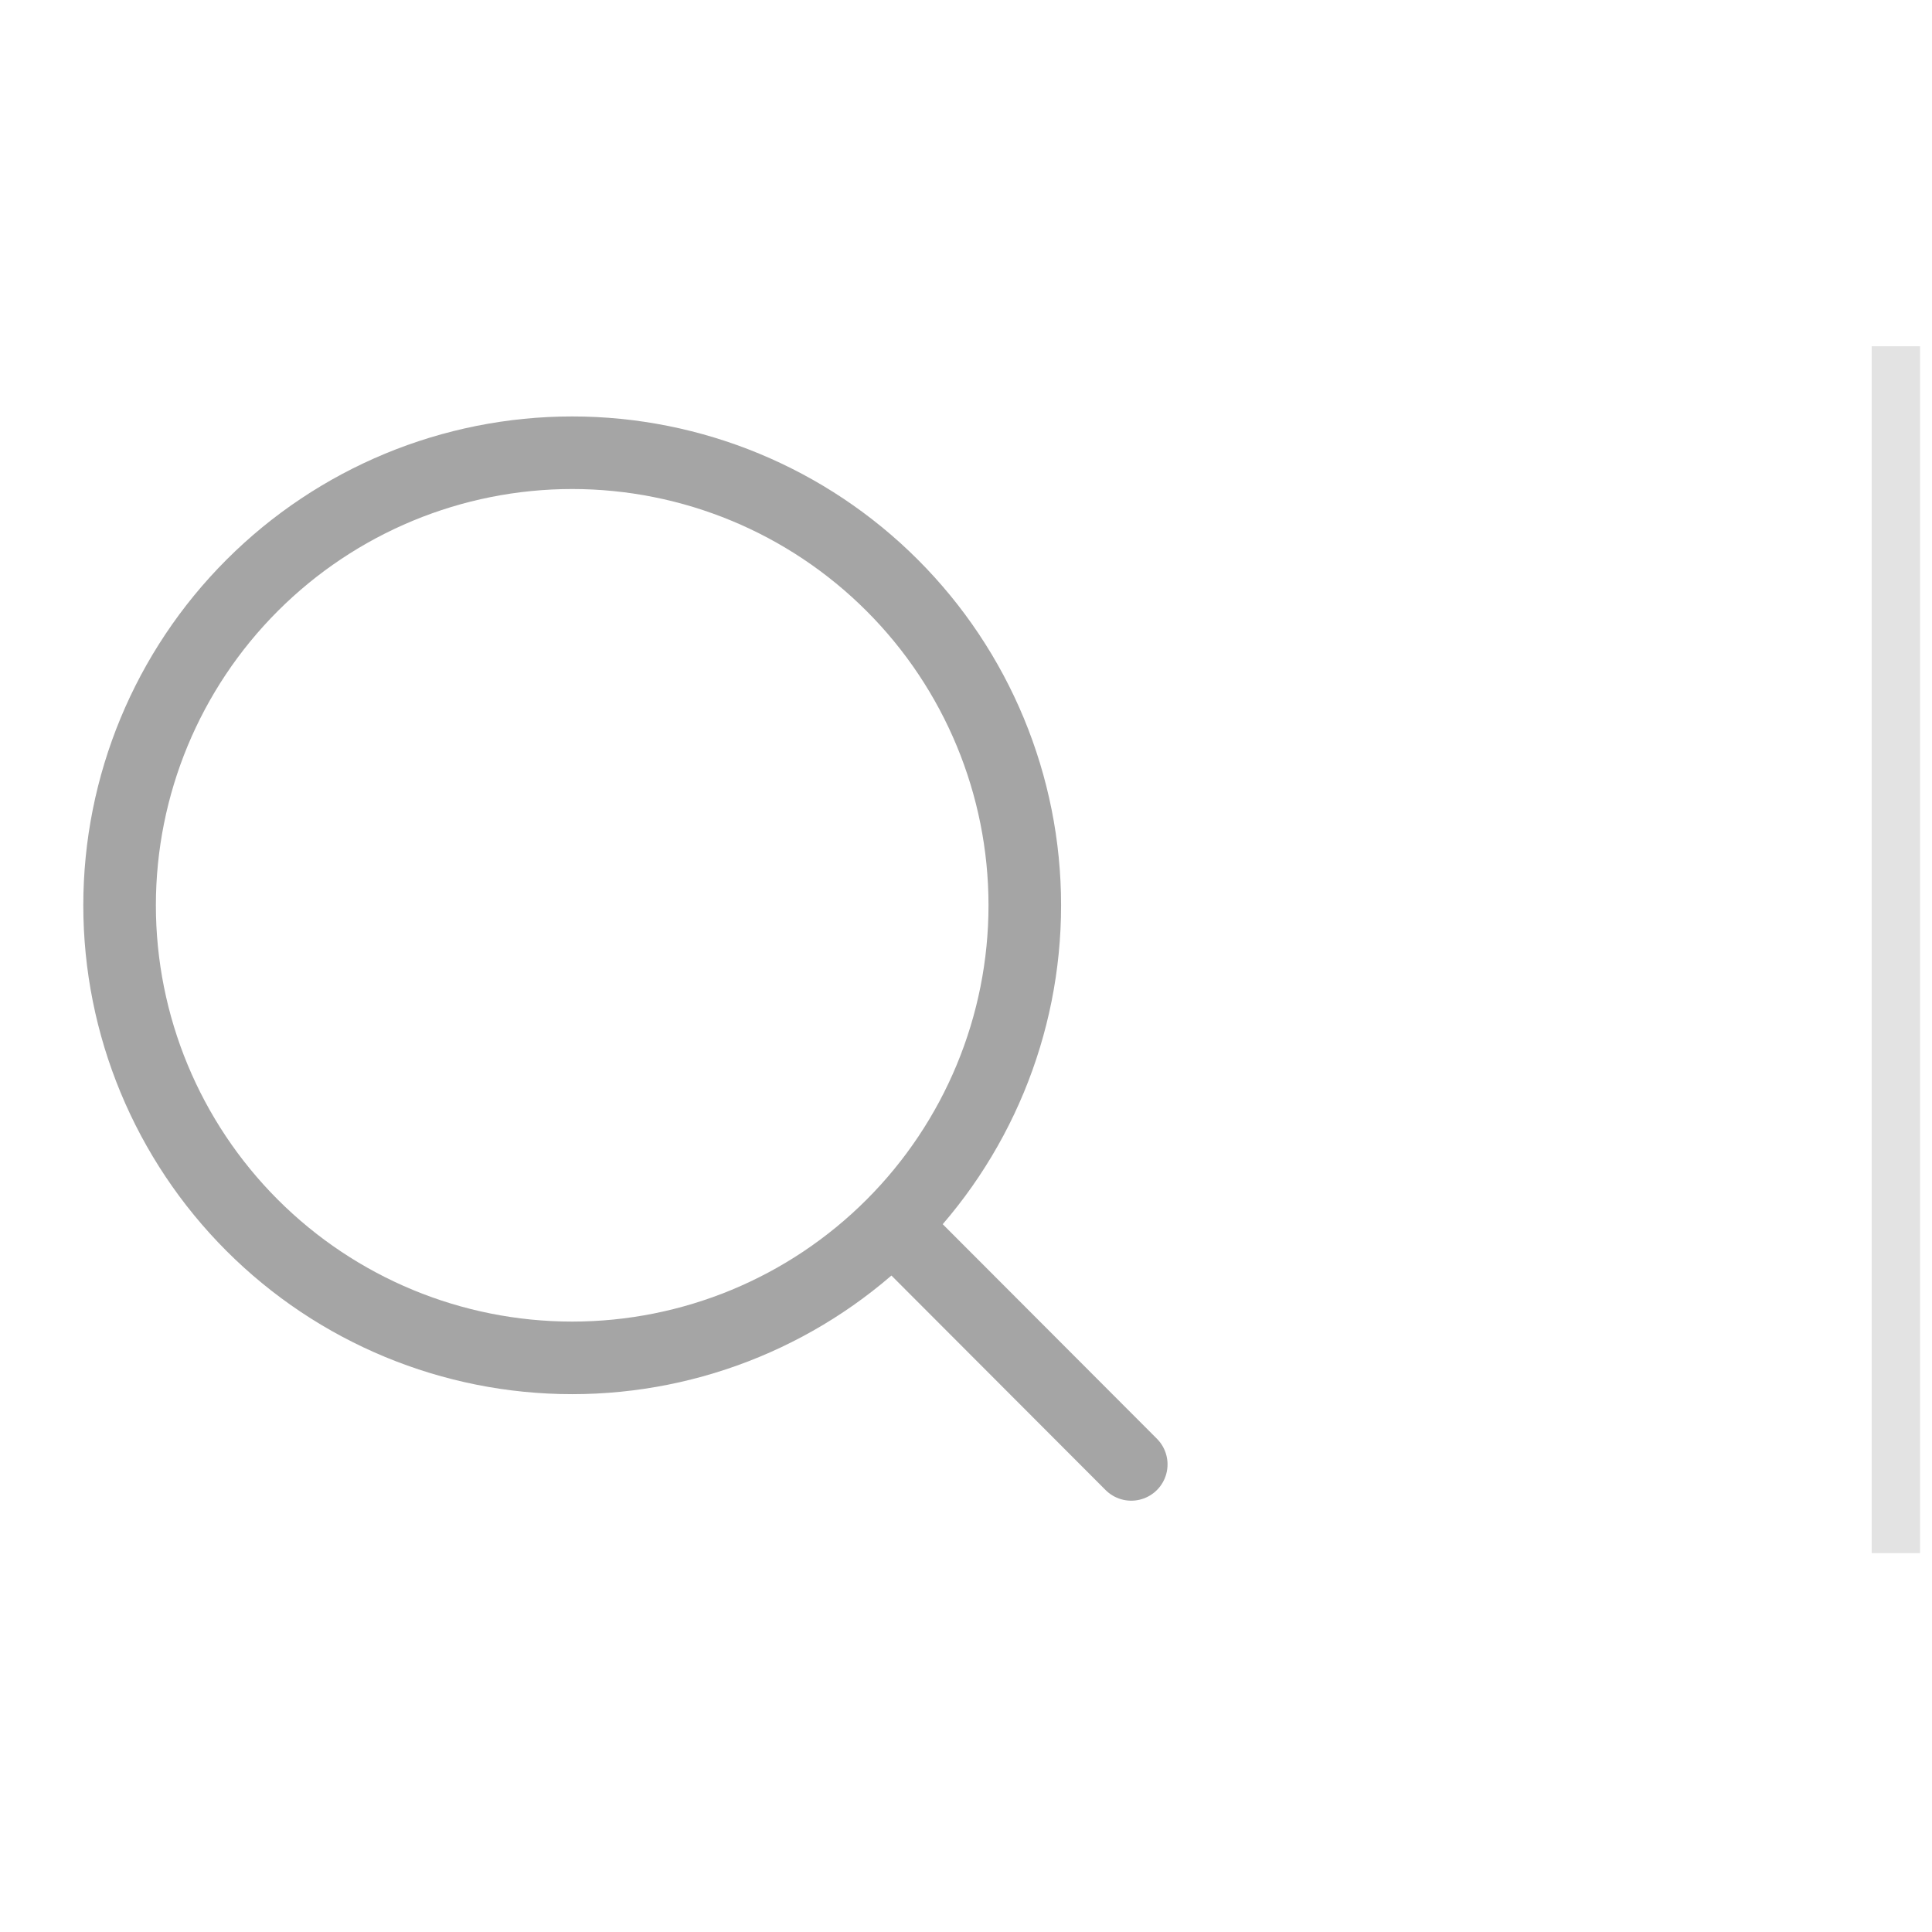 <svg width="10" height="10" viewBox="0 0 30 20" fill="none" xmlns="http://www.w3.org/2000/svg">
<path d="M29.439 0.377V19.117" stroke="#E3E3E3" stroke-width="0.751"/>
<g clip-path="url(#clip0_846_4404)">
<path d="M17.566 17.739L13.857 14.024L17.566 17.739ZM15.913 9.058C15.913 10.922 15.172 12.709 13.854 14.027C12.536 15.345 10.749 16.085 8.885 16.085C7.021 16.085 5.234 15.345 3.916 14.027C2.598 12.709 1.857 10.922 1.857 9.058C1.857 7.194 2.598 5.407 3.916 4.089C5.234 2.771 7.021 2.03 8.885 2.03C10.749 2.03 12.536 2.771 13.854 4.089C15.172 5.407 15.913 7.194 15.913 9.058V9.058Z" stroke="#A5A5A5" stroke-width="1.127" stroke-linecap="round" stroke-linejoin="round"/>
</g>
<defs>
<clipPath id="clip0_846_4404">
<rect width="19.74" height="19.74" fill="white" transform="translate(0.204 0.377)"/>
</clipPath>
</defs>
</svg>
